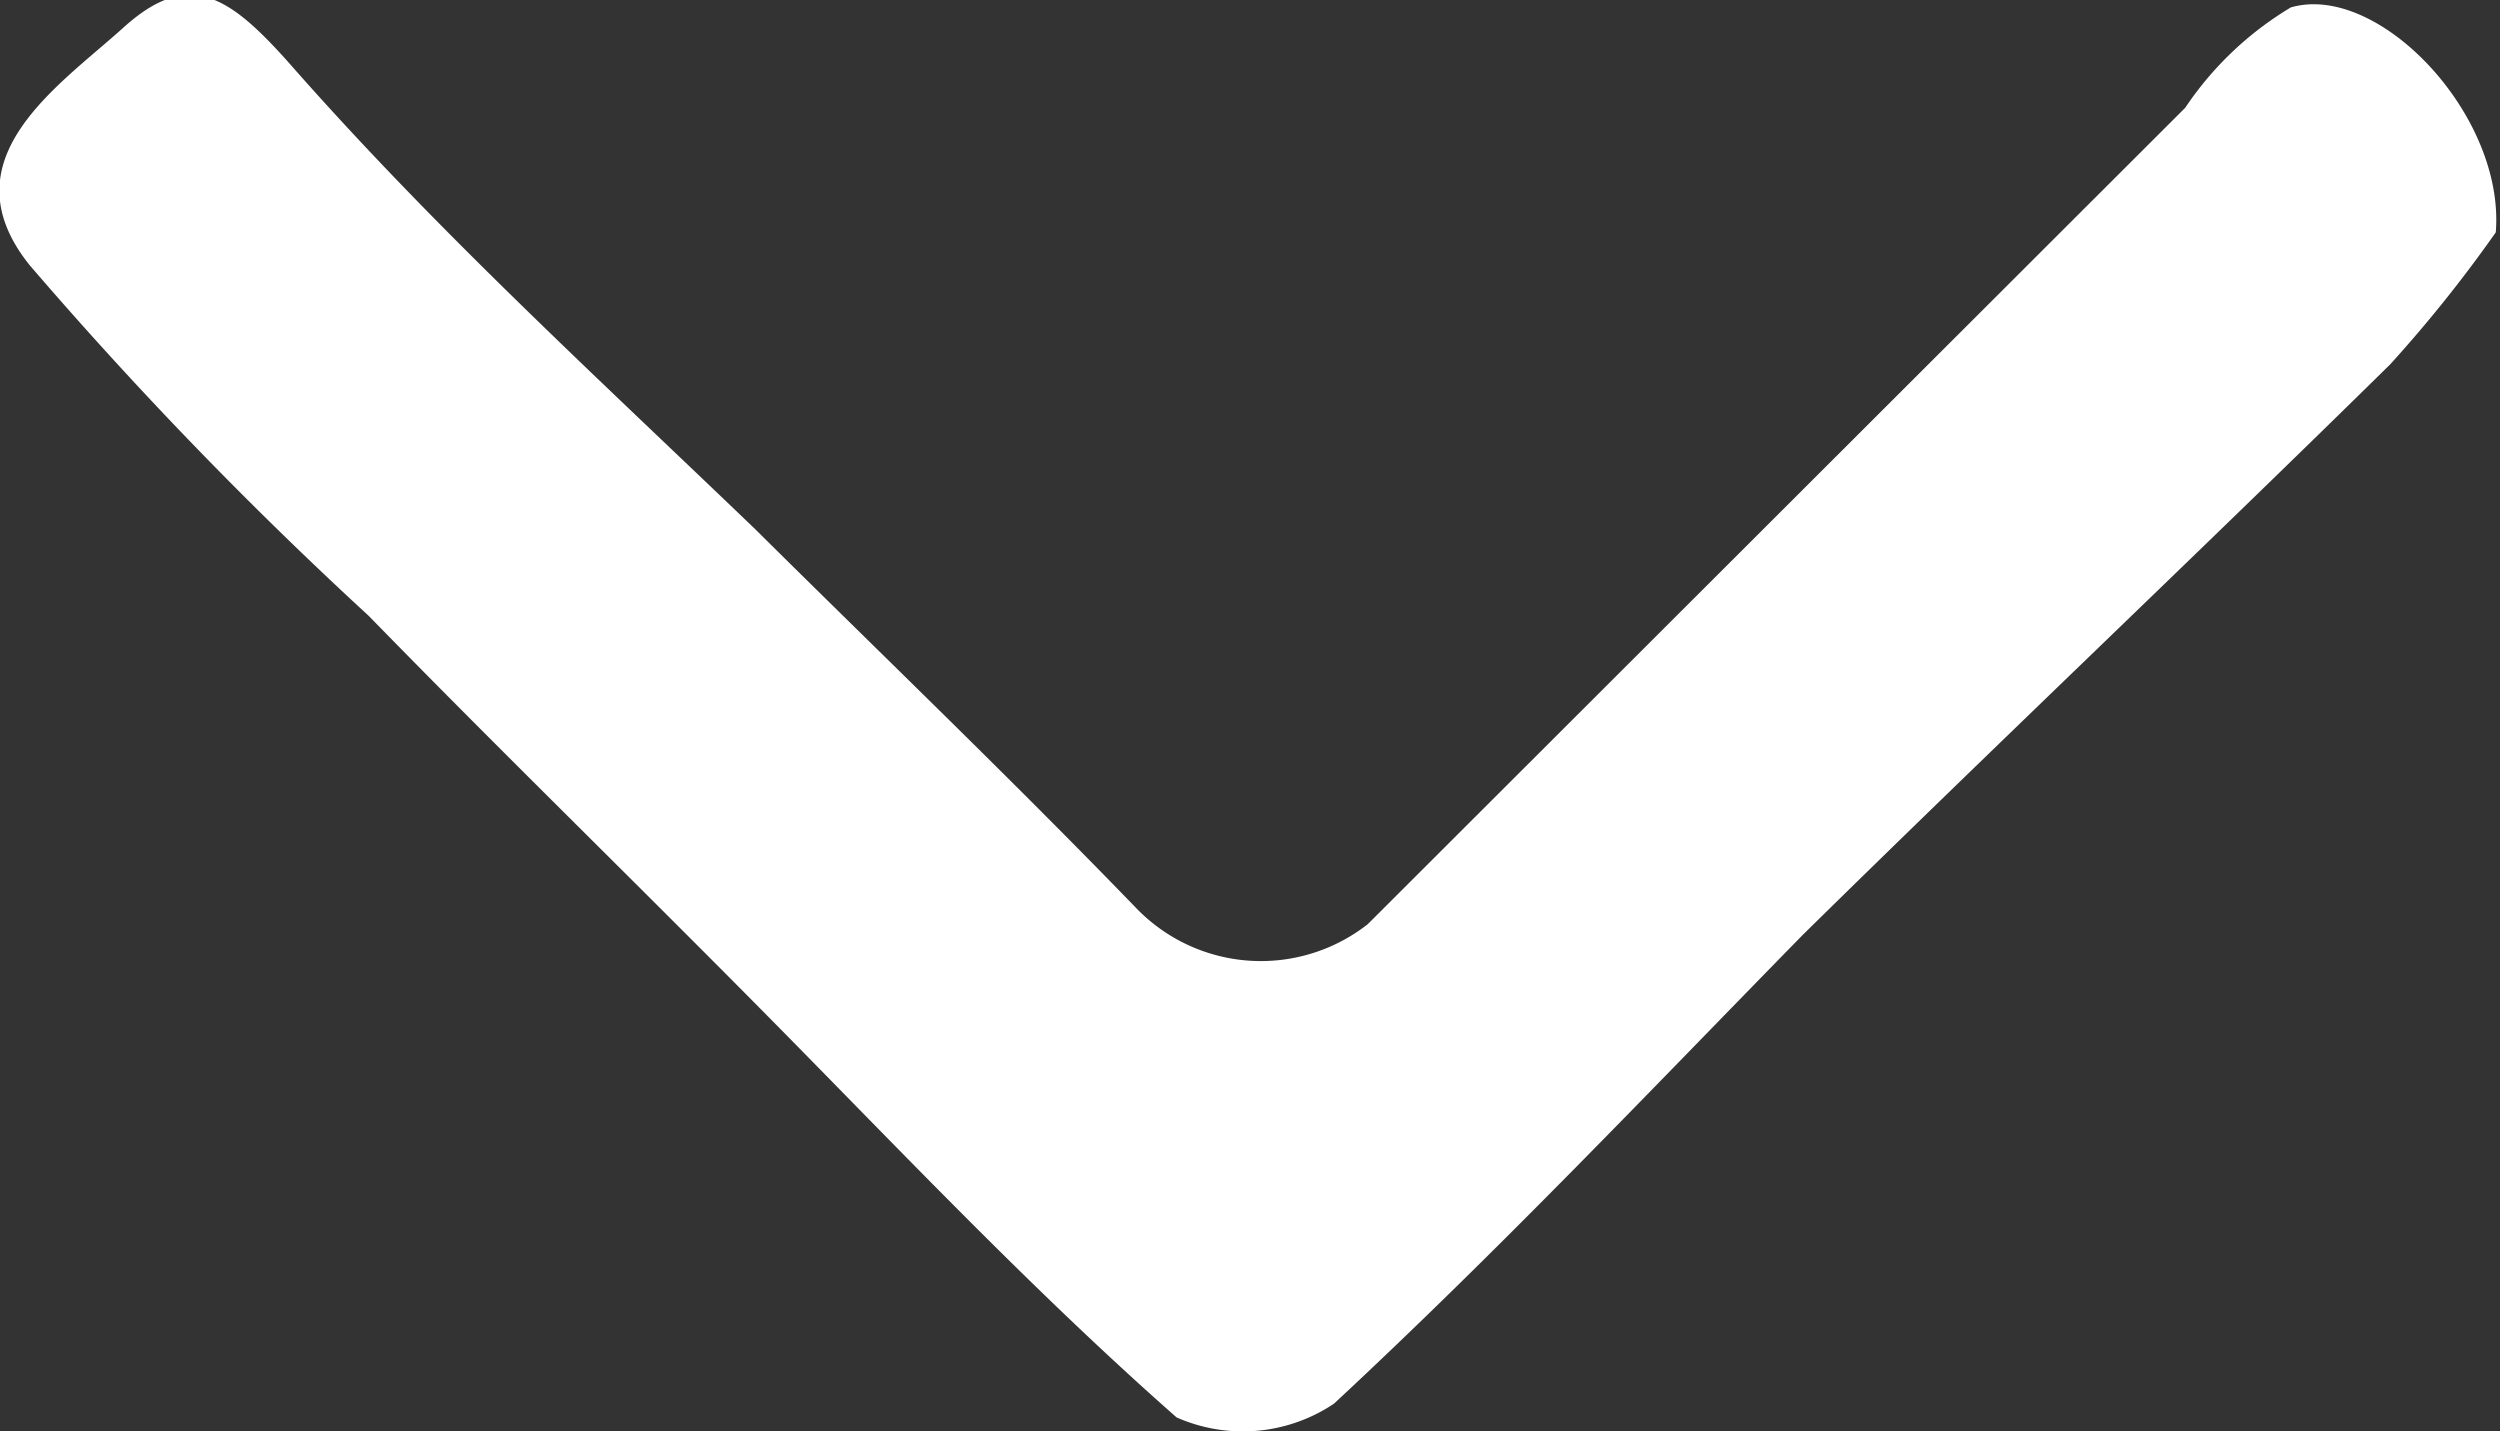 <svg id="Слой_1" data-name="Слой 1" xmlns="http://www.w3.org/2000/svg" viewBox="0 0 23.67 13.55"><rect x="0" y="0" width="23.67" height="13.55" fill="#333333" stroke="none"/><defs><style>.cls-1{fill:#fff;}</style></defs><title>blue</title><path class="cls-1" d="M26,8.37a12.82,12.82,0,0,1-1,1.25c-1.84,1.81-3.72,3.59-5.56,5.4C18,16.49,16.57,18,15,19.46a1.55,1.55,0,0,1-1.49.13c-1.42-1.25-2.72-2.64-4.07-4S7.06,13.23,5.86,12A39.39,39.39,0,0,1,2.65,8.68c-0.8-1,.27-1.69.89-2.25s1-.3,1.57.34C6.48,8.33,8,9.72,9.52,11.18c1.2,1.19,2.42,2.36,3.6,3.58a1.64,1.64,0,0,0,2.2.16l7.74-7.73a3.15,3.15,0,0,1,1-.95C24.89,6,26.09,7.26,26,8.37Z" transform="translate(-2.37 -6.17)"/></svg>